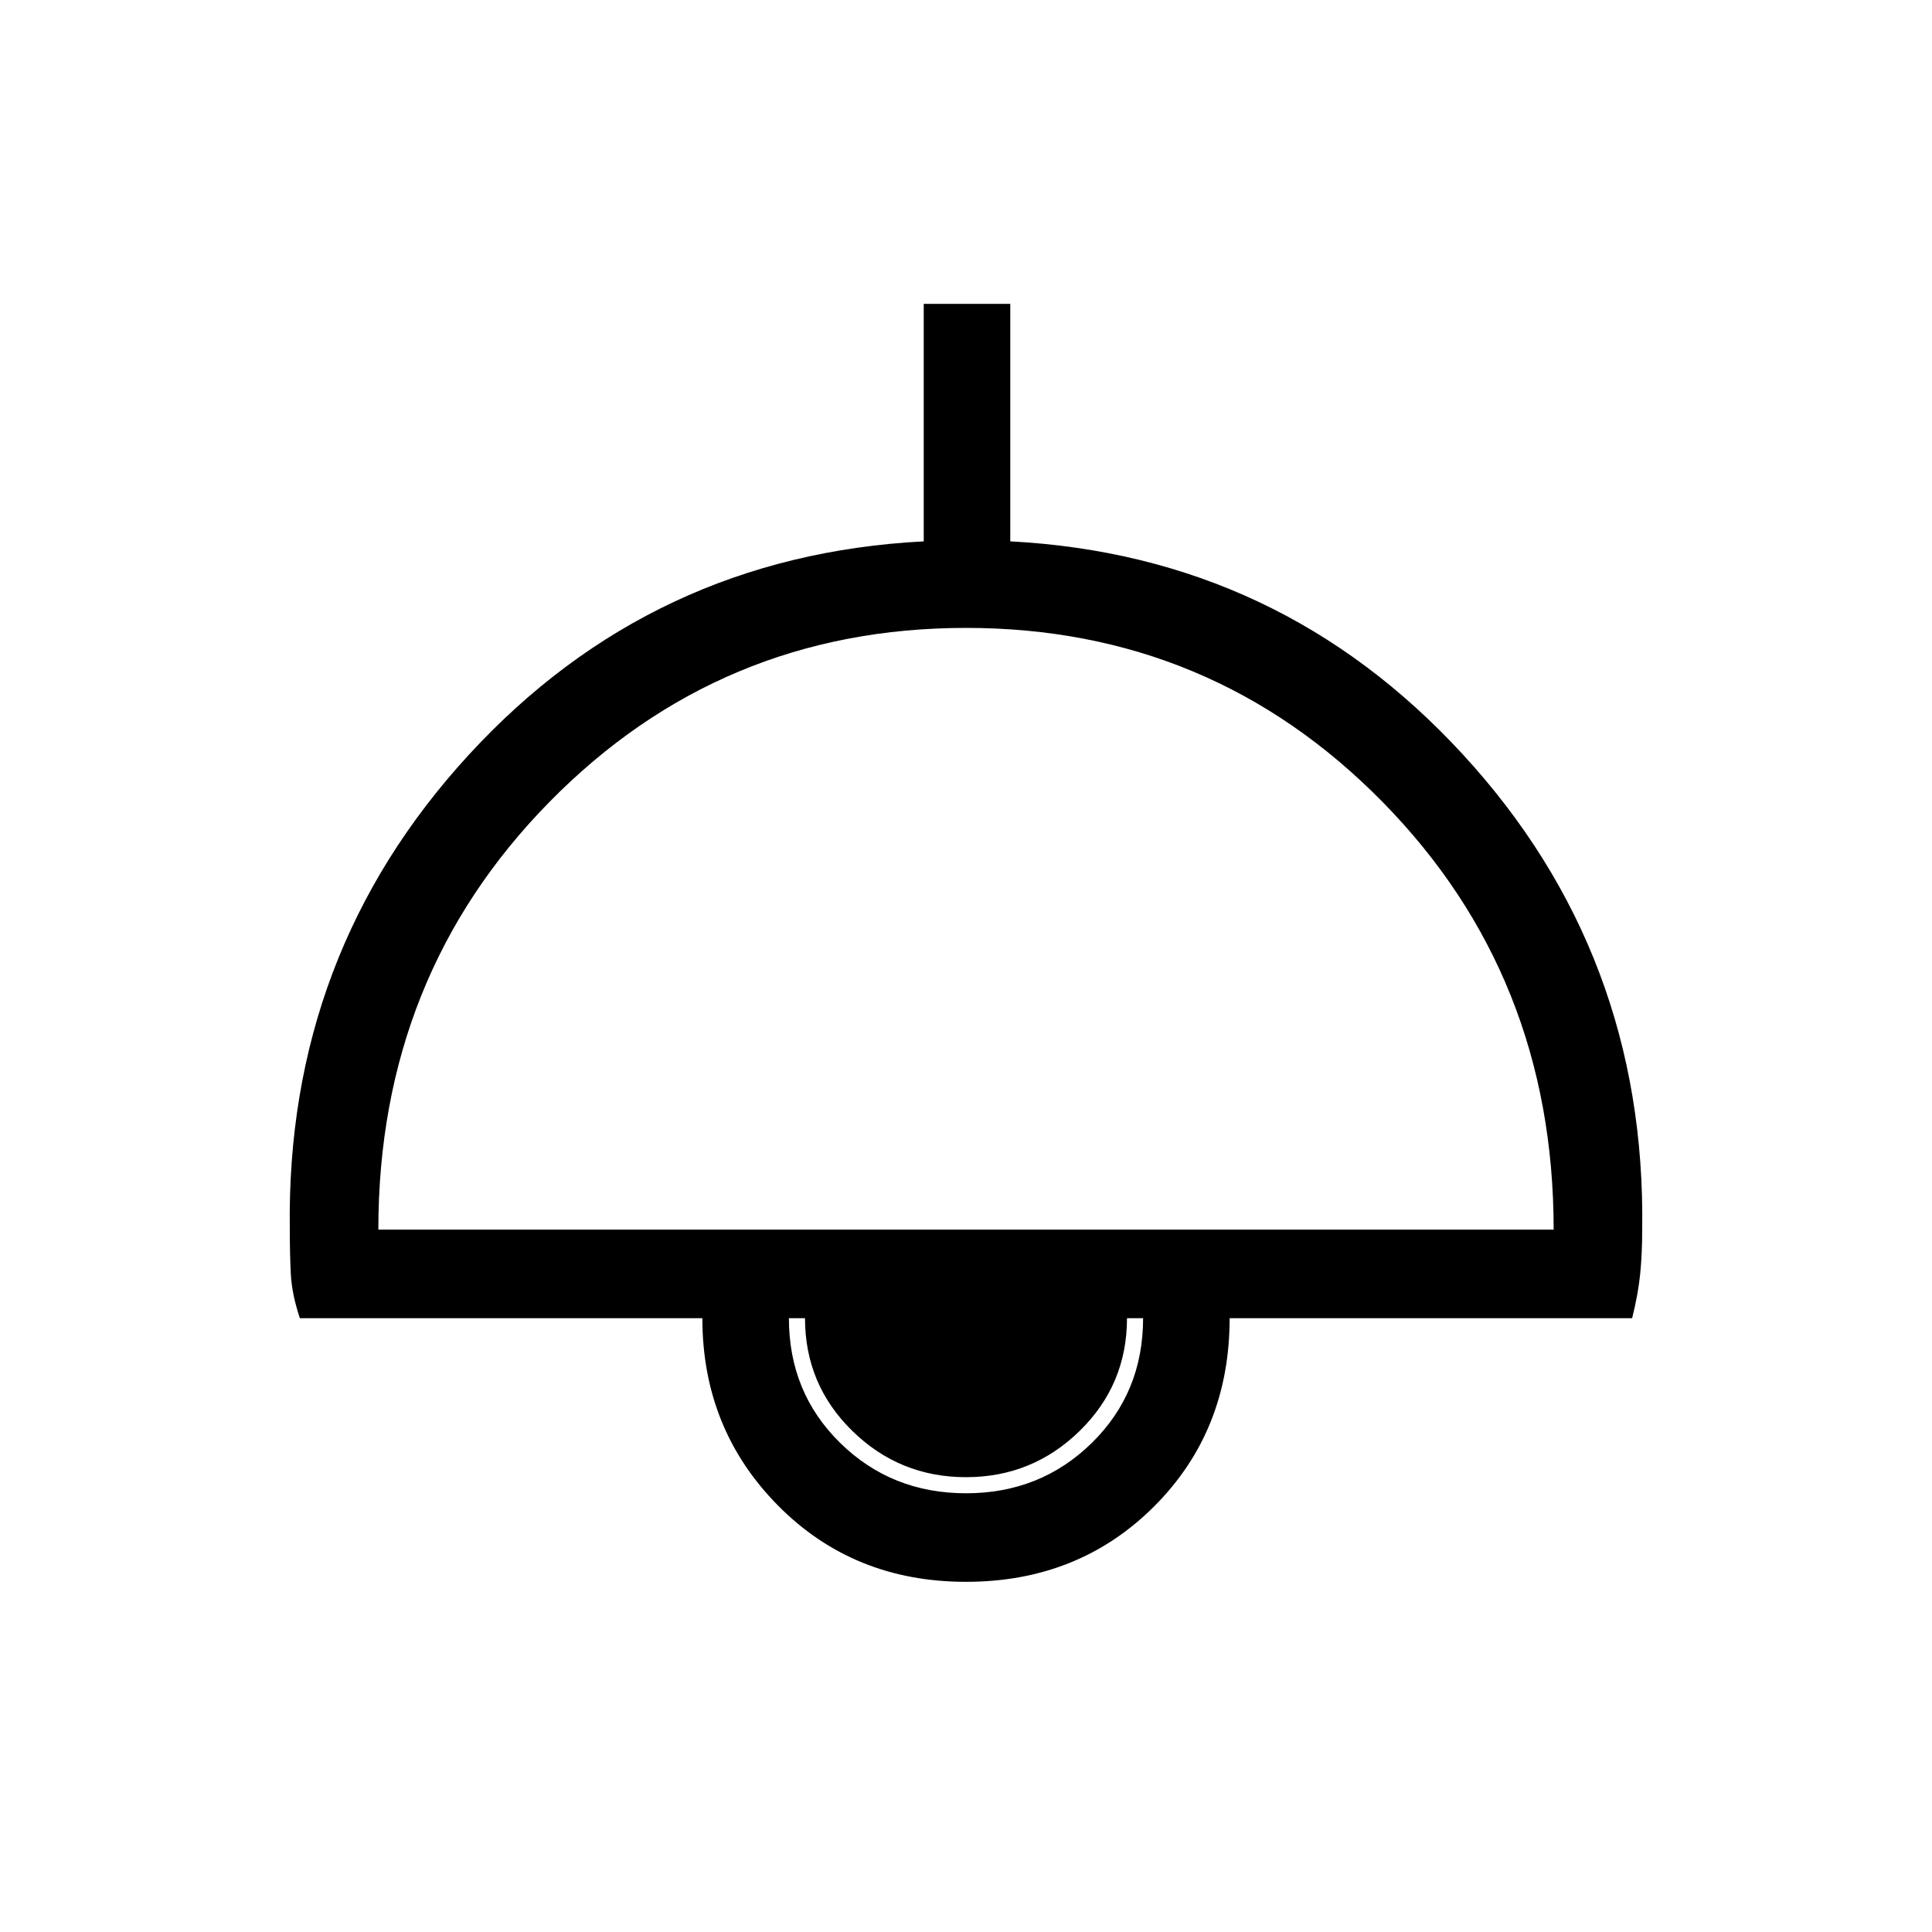 <svg xmlns="http://www.w3.org/2000/svg" height="48" width="48"><path d="M24 39.3Q21.2 39.3 19.325 37.4Q17.45 35.5 17.45 32.75H7.45Q7.25 32.15 7.225 31.65Q7.2 31.15 7.2 30.55Q7.1 23.7 11.65 18.75Q16.2 13.8 22.95 13.45V7.55H25.1V13.45Q31.8 13.8 36.35 18.75Q40.9 23.7 40.8 30.55Q40.8 31.15 40.75 31.65Q40.7 32.15 40.55 32.75H30.55Q30.55 35.55 28.675 37.425Q26.8 39.3 24 39.3ZM9.4 30.55H38.6Q38.6 24.25 34.35 19.925Q30.1 15.6 24 15.6Q17.9 15.6 13.65 19.925Q9.4 24.25 9.4 30.55ZM24 37.1Q25.85 37.1 27.125 35.85Q28.4 34.6 28.4 32.75H19.6Q19.6 34.6 20.875 35.85Q22.15 37.1 24 37.1ZM24 36.7Q22.35 36.7 21.175 35.55Q20 34.4 20 32.75H28Q28 34.4 26.825 35.55Q25.65 36.7 24 36.7Z"/></svg>